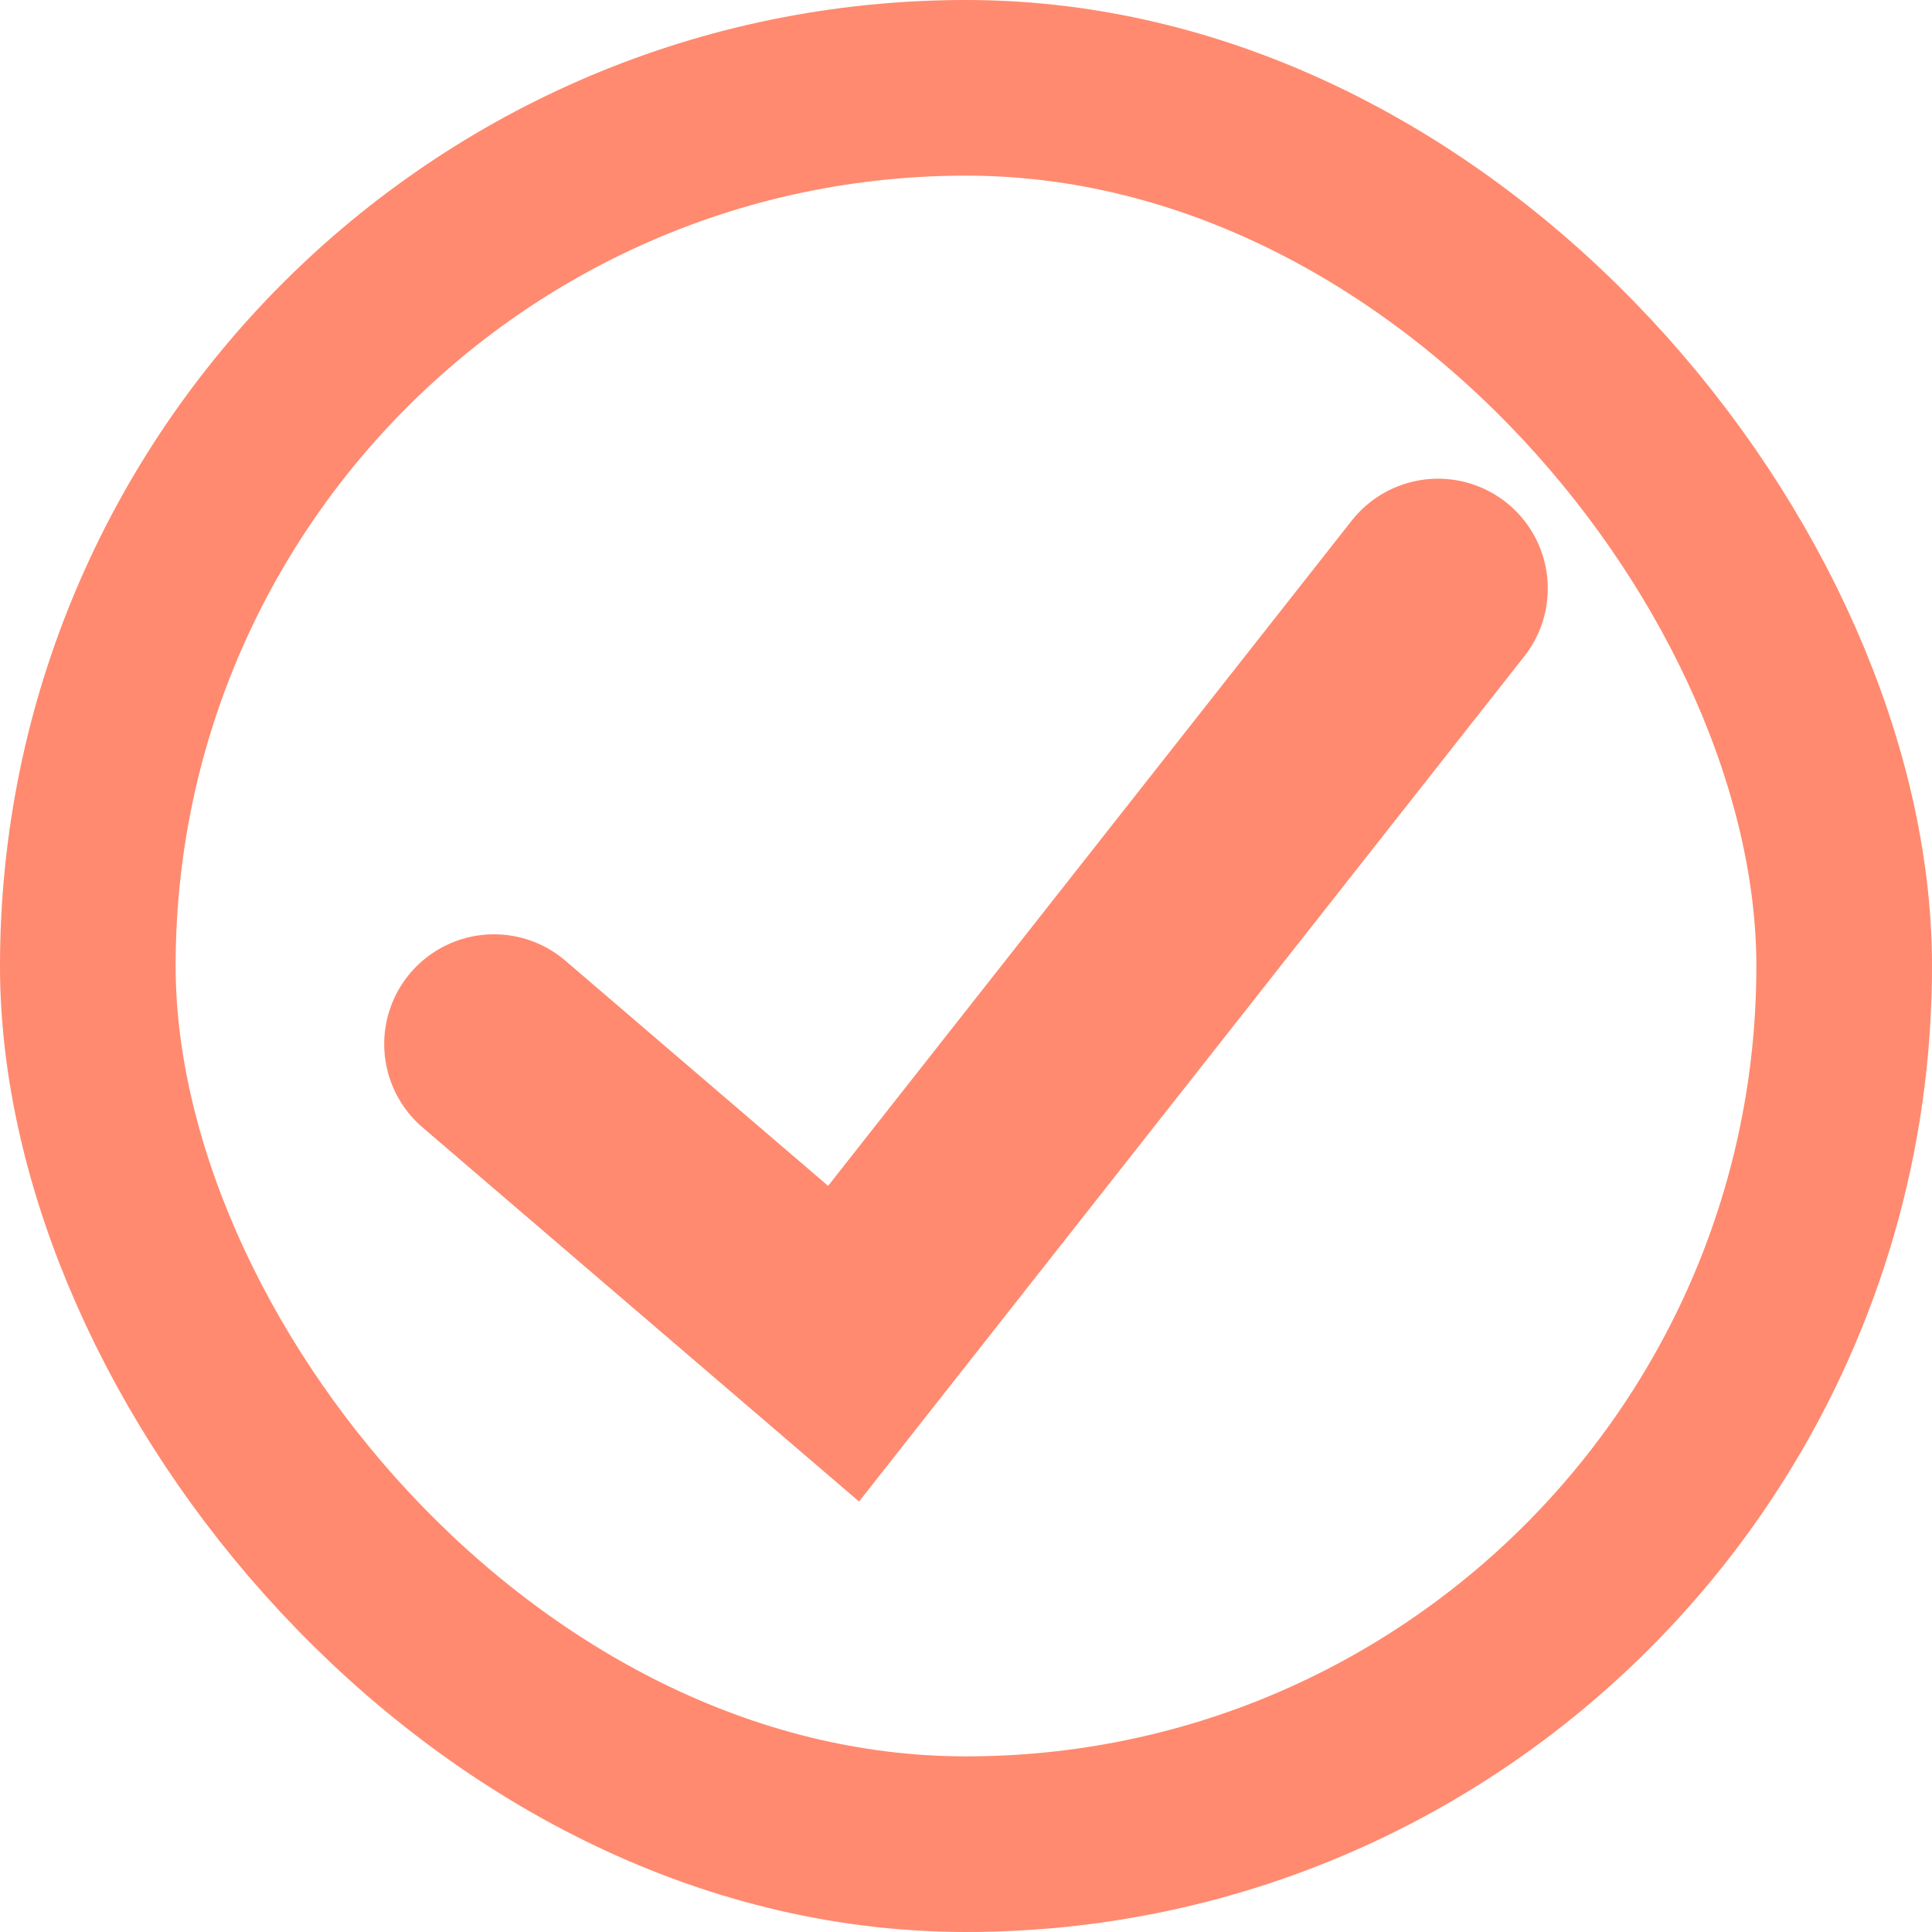 <svg xmlns="http://www.w3.org/2000/svg" width="22" height="22" viewBox="0 0 22 22">
  <g id="Group_1" data-name="Group 1" transform="translate(-1062 150)">
    <path id="Path_33824" data-name="Path 33824" d="M-12222-21992.744l3.981,3.412,6.769-8.6" transform="translate(13289.625 21854.633)" fill="none" stroke="#ff8a6f" stroke-linecap="round" stroke-width="2.5"/>
    <g id="Rectangle_1" data-name="Rectangle 1" transform="translate(1062 -150)" fill="none" stroke="#ff8a6f" stroke-width="2">
      <rect width="22" height="22" rx="11" stroke="none"/>
      <rect x="1" y="1" width="20" height="20" rx="10" fill="none"/>
    </g>
  </g>
</svg>
